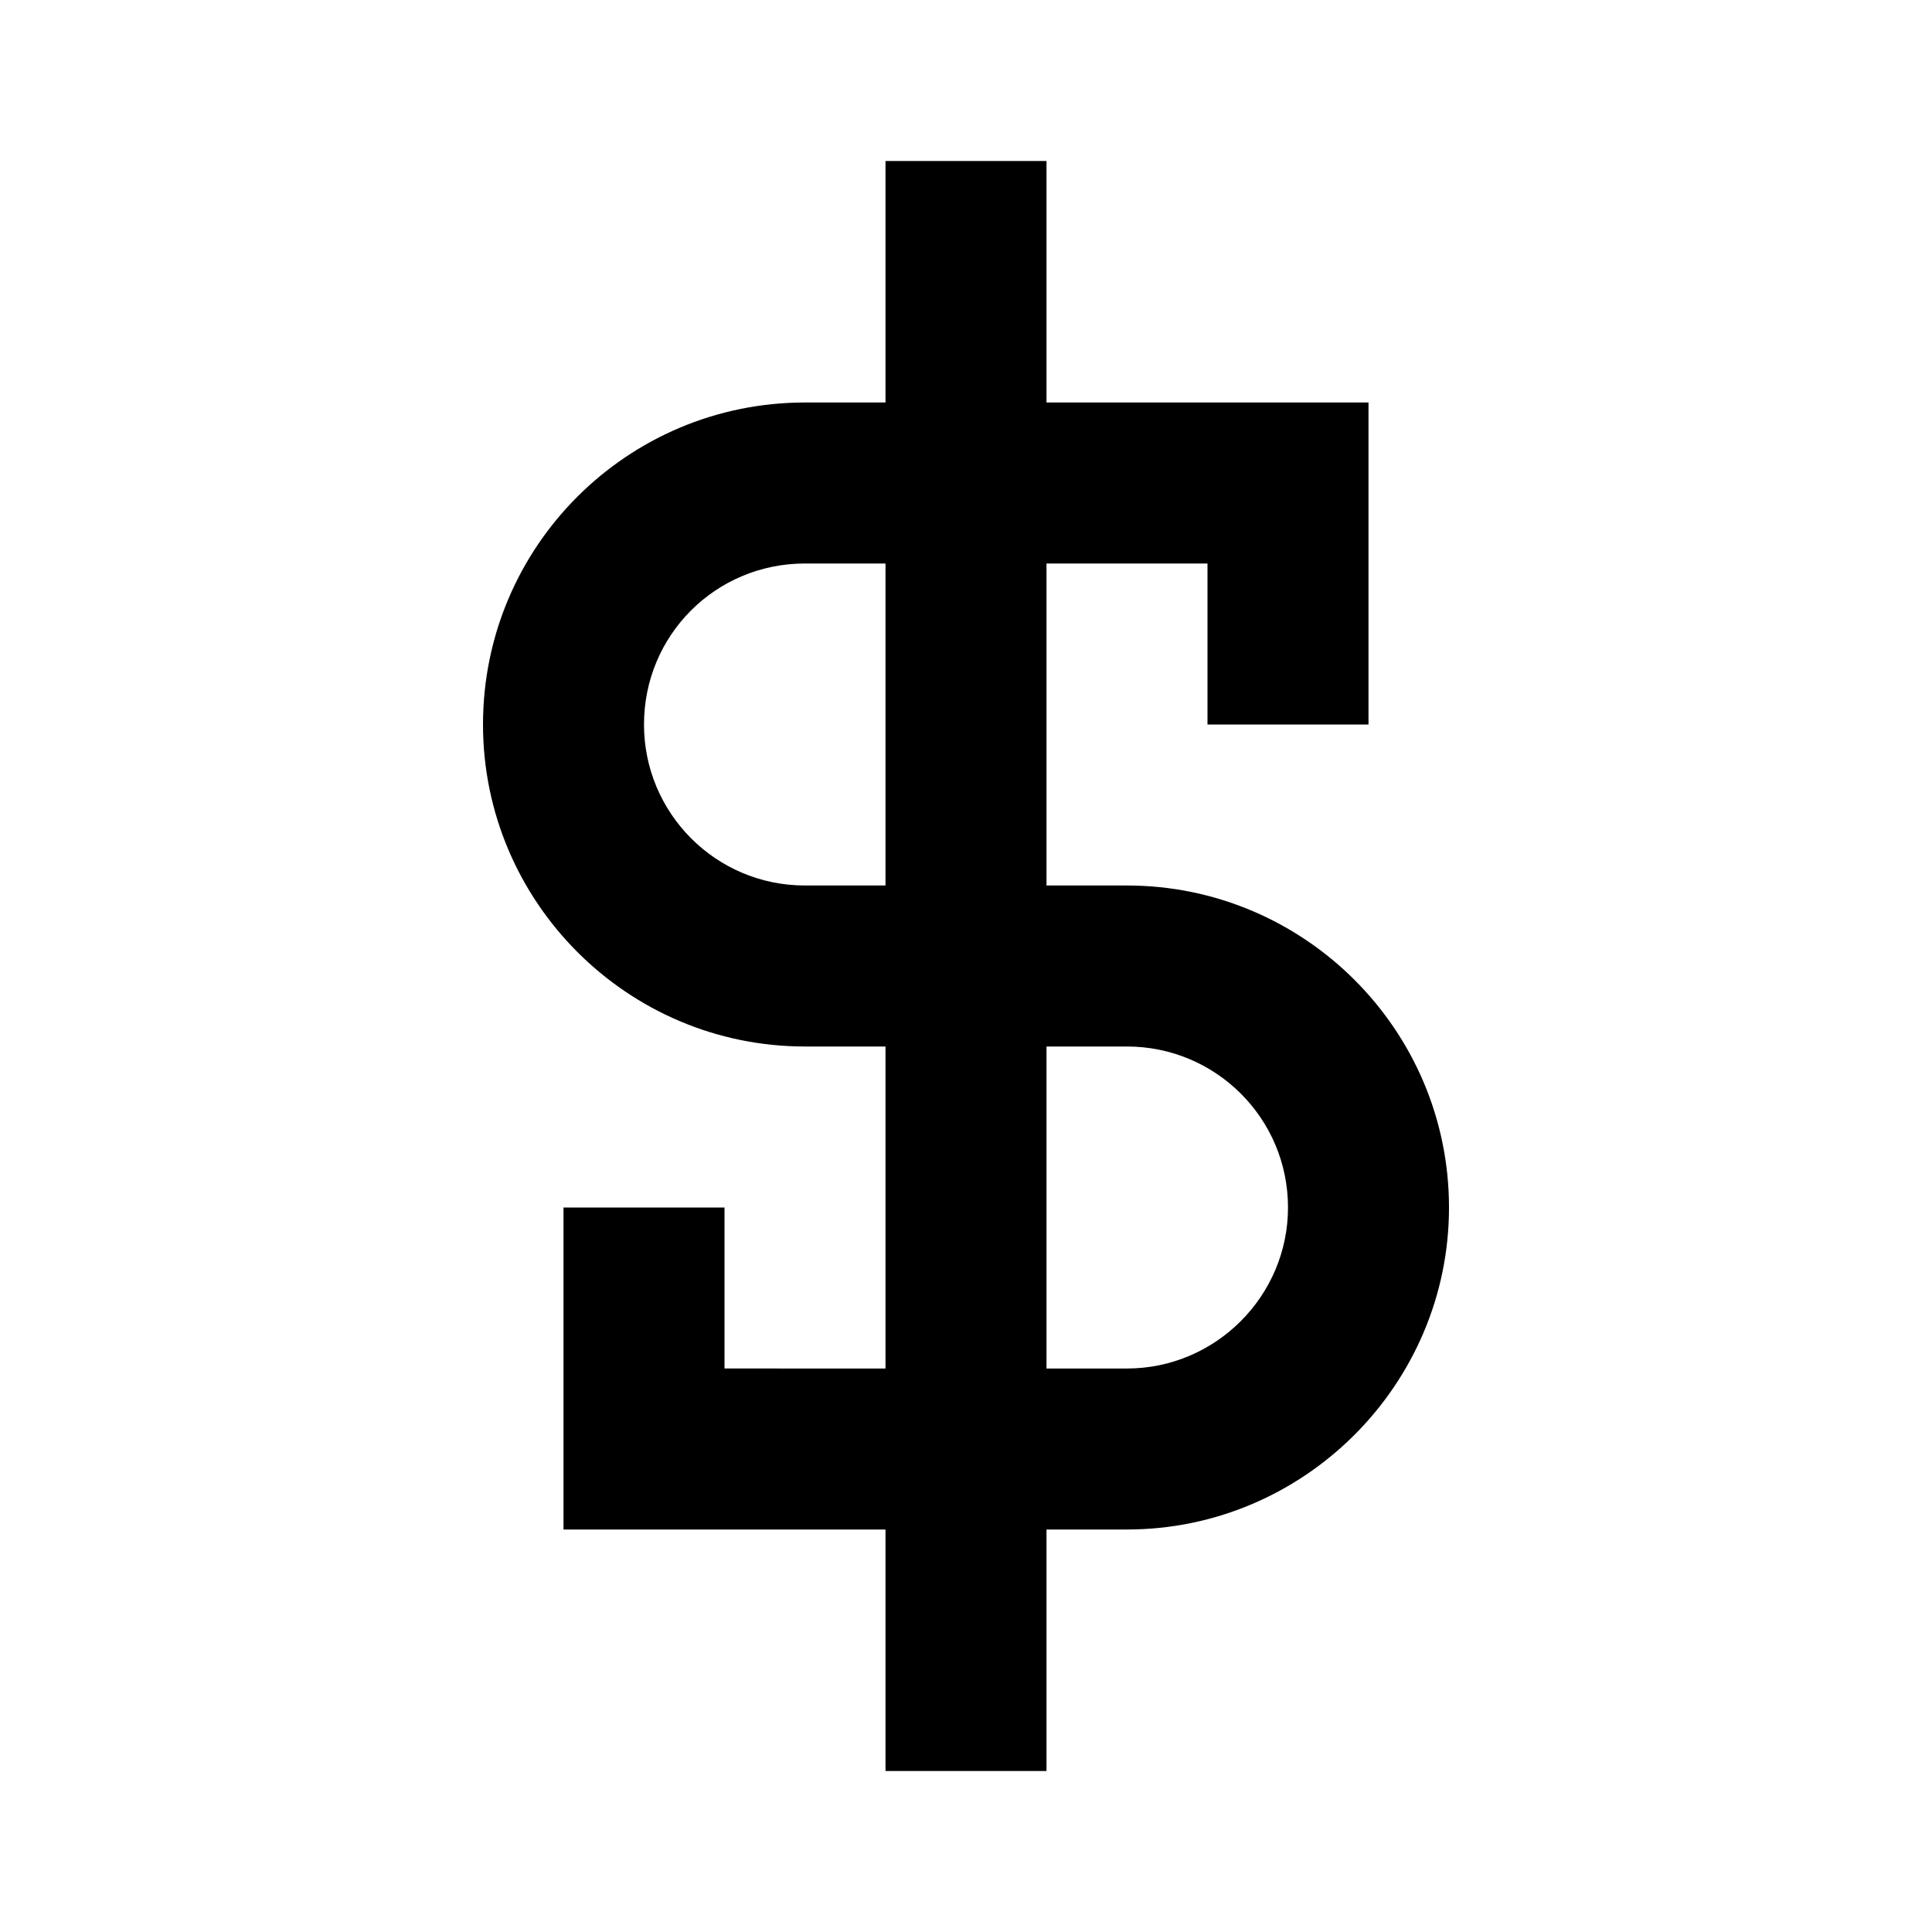 <svg viewBox="0 0 24 24" xmlns="http://www.w3.org/2000/svg"><path fill-rule="evenodd" d="M11 19v3h2v-3h1c2.2 0 4-1.8 4-4 0-2.21-1.8-4-4-4h-1V7h2v2h2V5h-4V2h-2v3h-1C7.79 5 6 6.79 6 9c0 2.2 1.79 4 4 4h1v4H9v-2H7v4h4Zm2-2h1c1.1 0 2-.9 2-2 0-1.11-.9-2-2-2h-1v4Zm-2-6V7h-1c-1.11 0-2 .89-2 2 0 1.1.89 2 2 2h1Z"/></svg>
